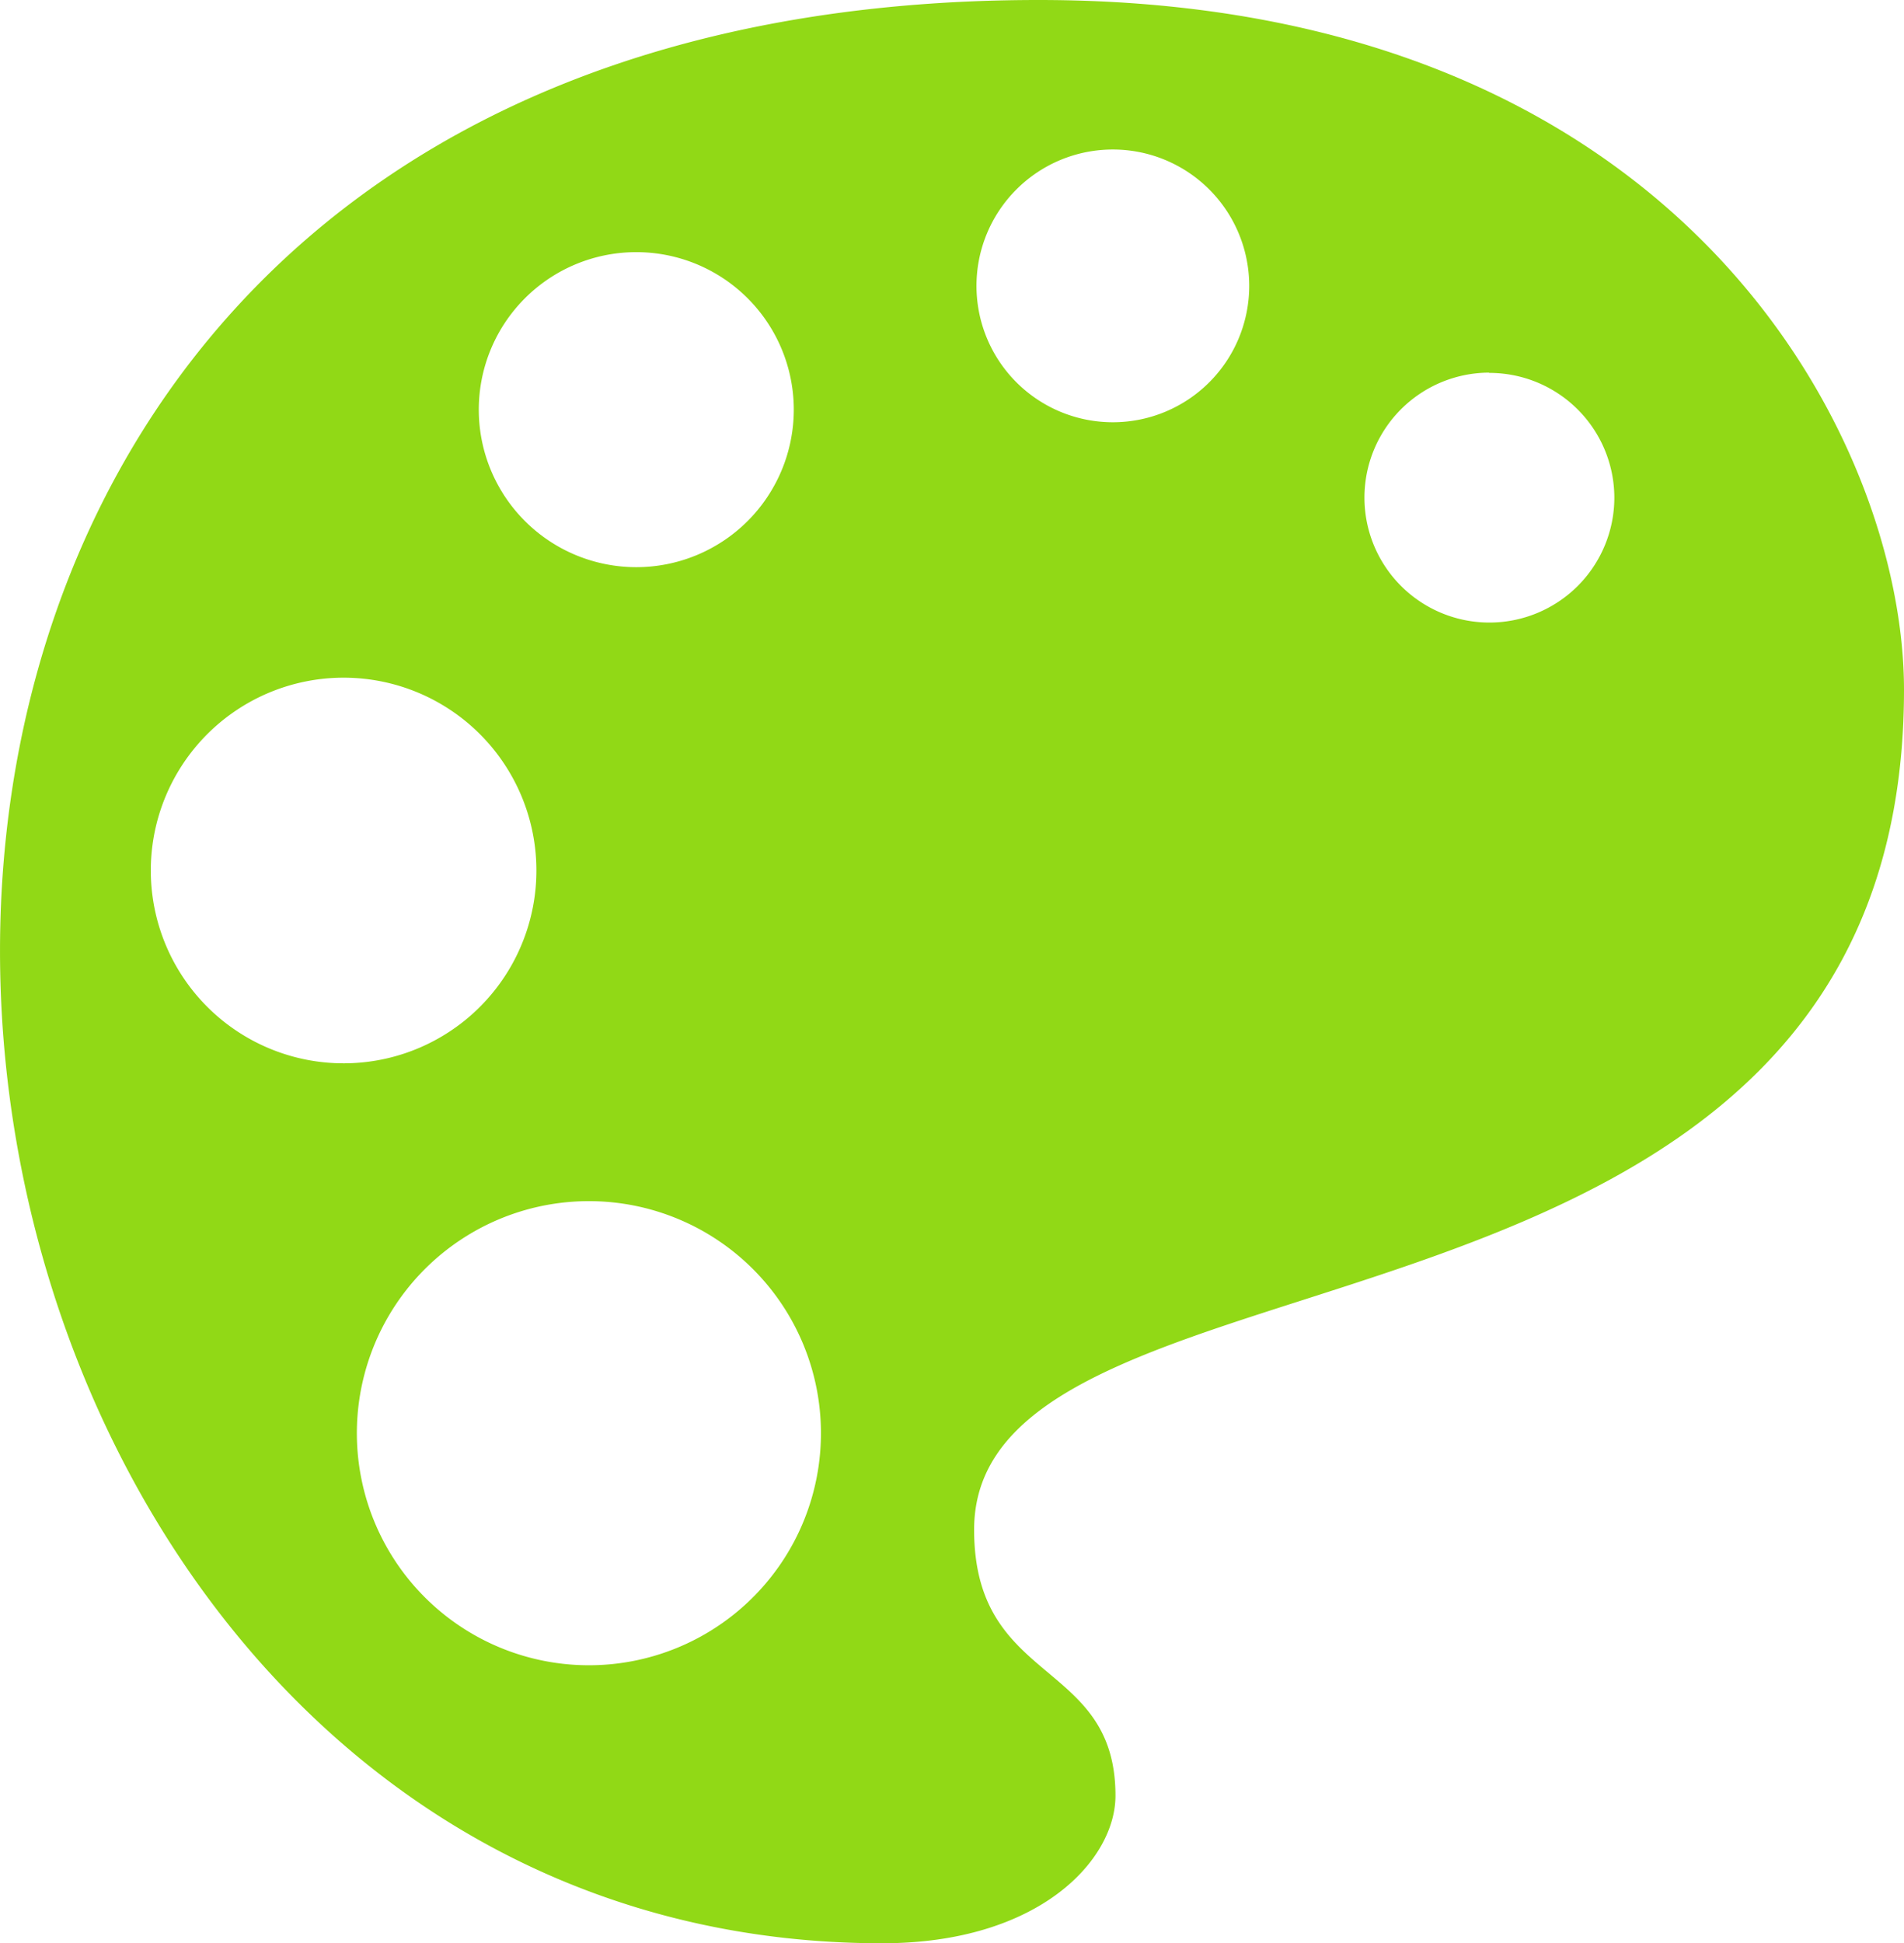 <svg xmlns="http://www.w3.org/2000/svg" viewBox="0 0 145.07 148.05"><path d="M67.21,148.05C-15.62,148.05-33.12,0,79.14,0c49.16,0,65.93,33.67,65.93,52.54,0,53.07-70.85,40.35-70.85,64,0,11.93,10.77,9.8,10.77,20.26C85,141.66,79.24,148.05,67.21,148.05ZM44.87,91.51a17.68,17.68,0,1,0,17.68,17.67A17.68,17.68,0,0,0,44.87,91.51ZM26.18,51.63A14.69,14.69,0,1,0,40.87,66.32,14.69,14.69,0,0,0,26.18,51.63Zm22.3-32.42a12,12,0,1,0,12,12A12,12,0,0,0,48.48,19.21Zm36.31-7.82A10.39,10.39,0,1,0,95.18,21.78,10.39,10.39,0,0,0,84.79,11.39Zm28.67,17A9.52,9.52,0,1,0,123,37.93,9.52,9.52,0,0,0,113.46,28.41Z" fill="#91d916"/></svg>